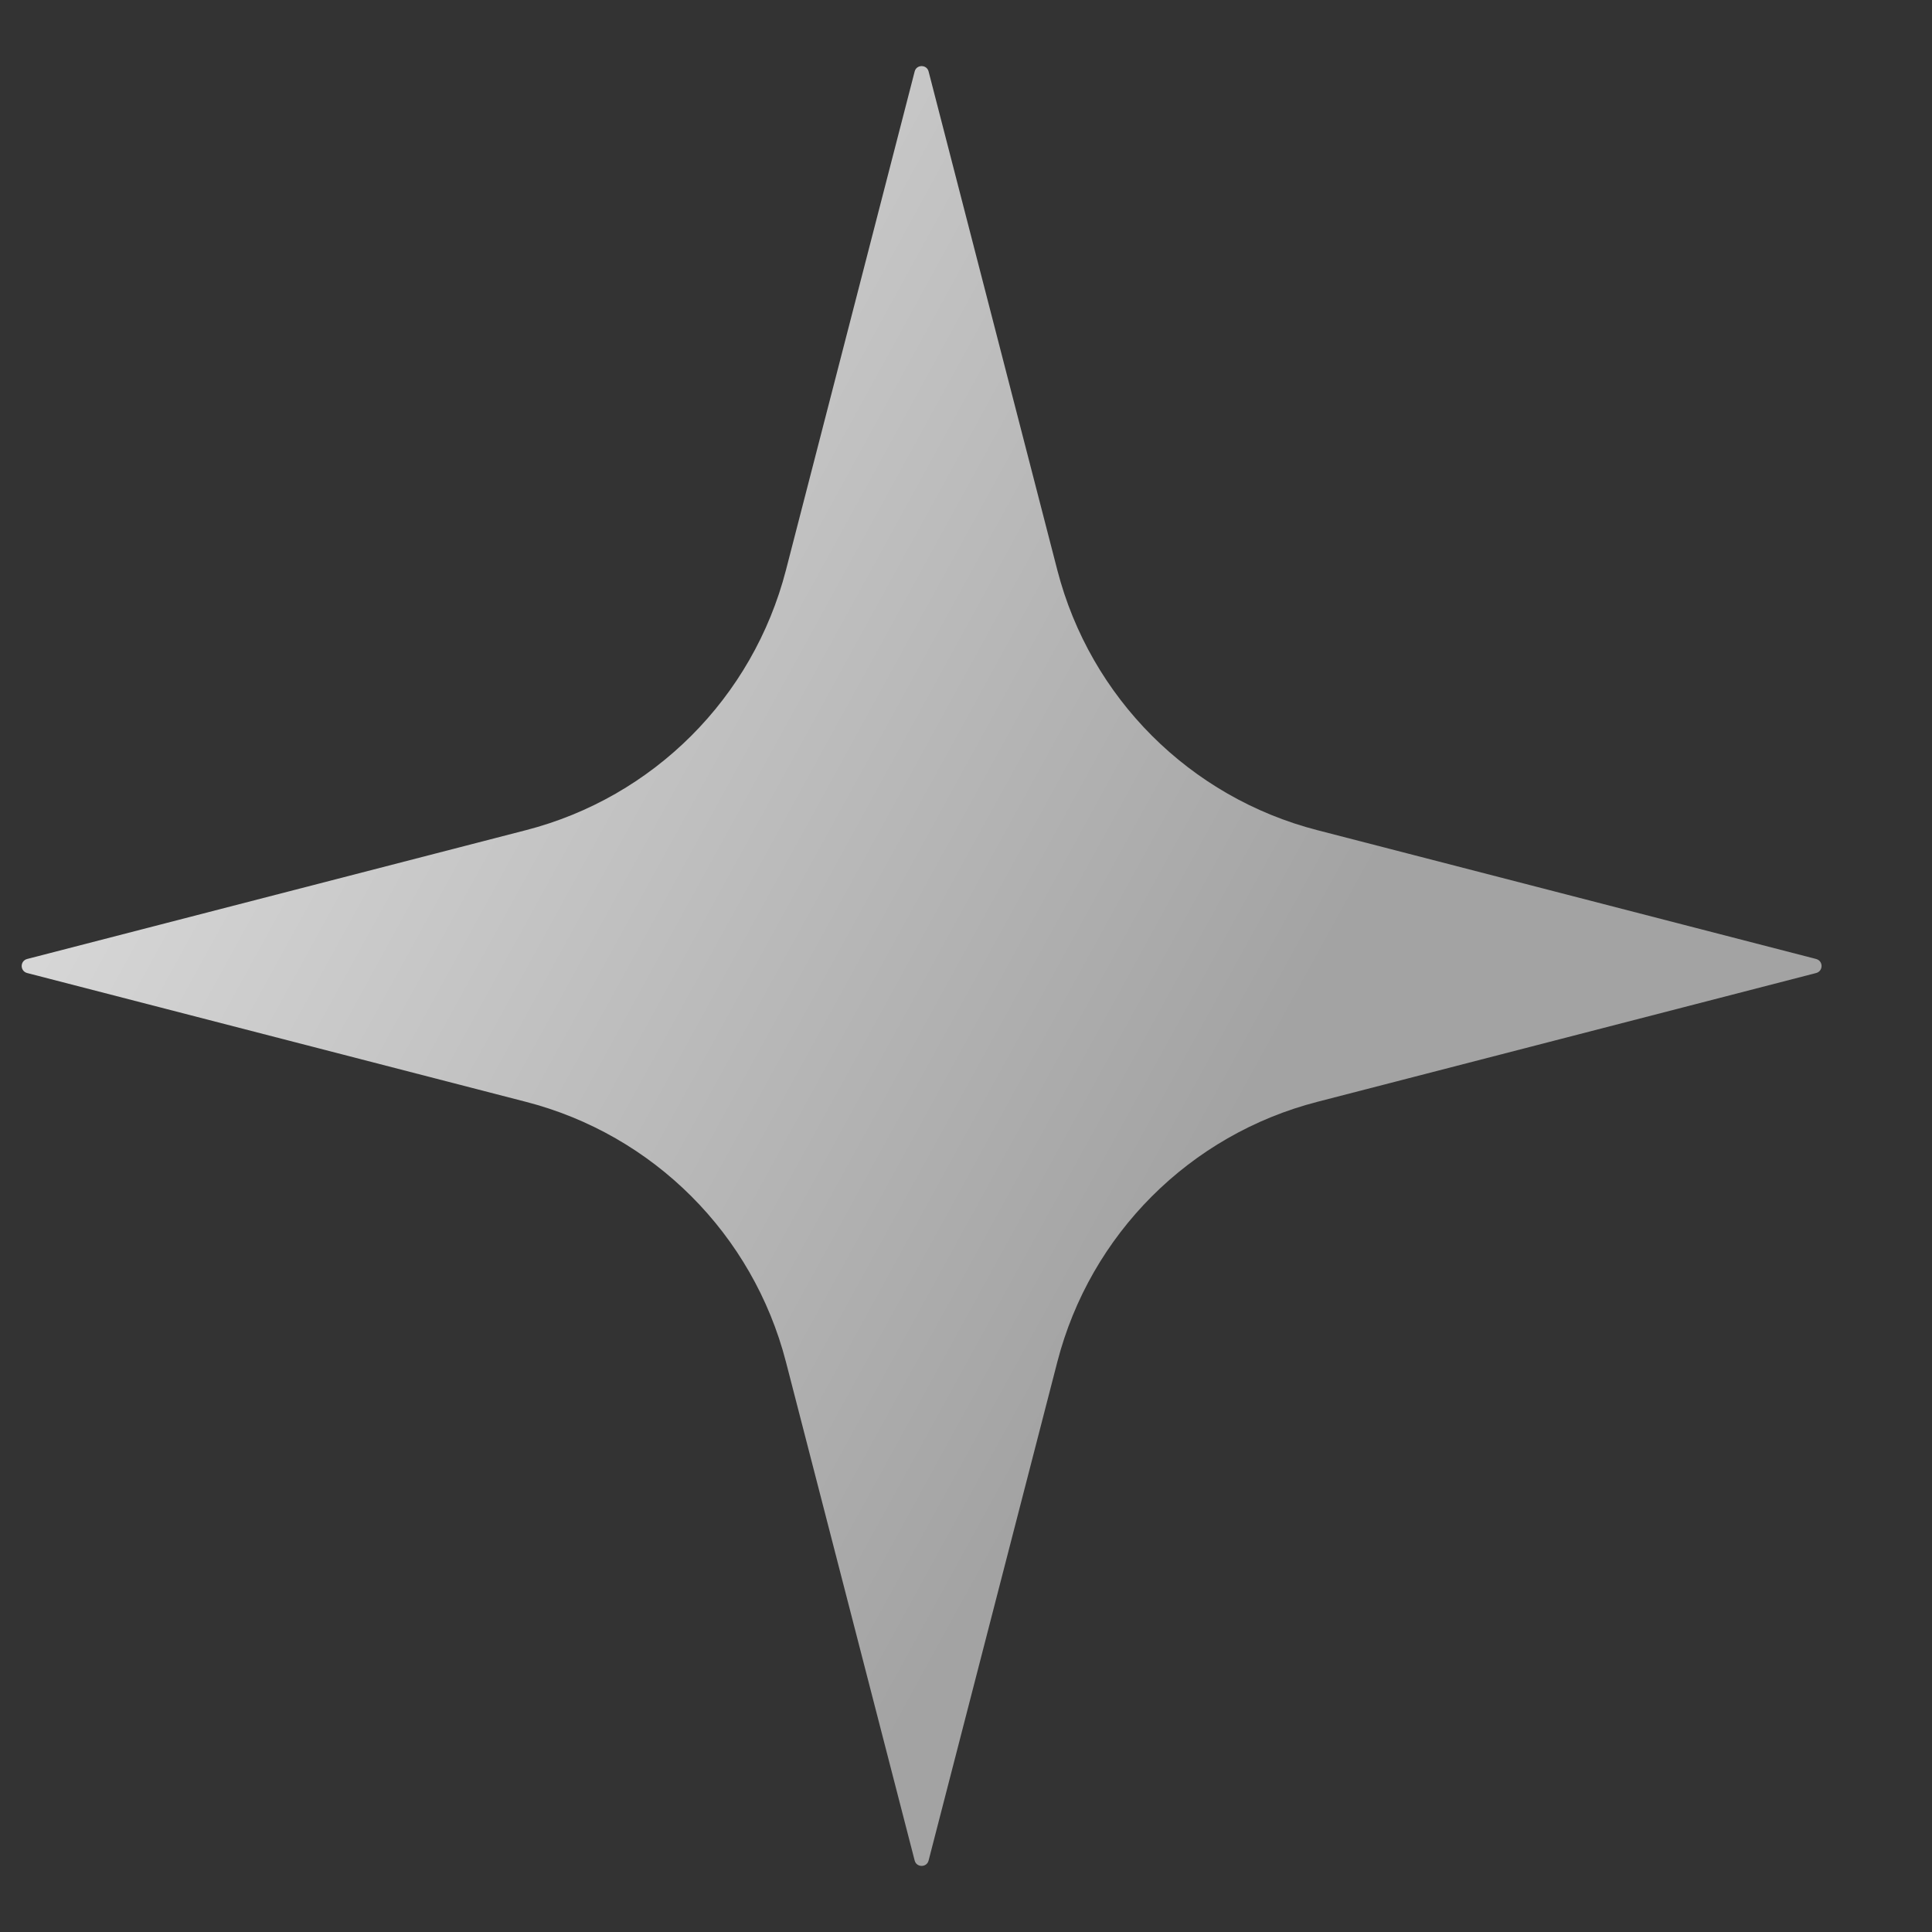 <svg width="14" height="14" viewBox="0 0 14 14" fill="none" xmlns="http://www.w3.org/2000/svg">
<rect x="0" y="0" width="14" height="14" fill="#333333" stroke="none"/>
<path d="M0.197 7.051C0.144 7.037 0.144 6.963 0.197 6.949L3.81 6.016C4.735 5.778 5.456 5.056 5.695 4.132L6.628 0.518C6.641 0.466 6.716 0.466 6.729 0.518L7.662 4.132C7.901 5.056 8.622 5.778 9.547 6.016L13.16 6.949C13.213 6.963 13.213 7.037 13.16 7.051L9.547 7.984C8.622 8.222 7.901 8.944 7.662 9.868L6.729 13.482C6.716 13.534 6.641 13.534 6.628 13.482L5.695 9.868C5.456 8.944 4.735 8.222 3.81 7.984L0.197 7.051Z" fill="url(#paint0_linear_4186_10474)"/>
<defs>
<linearGradient id="paint0_linear_4186_10474" x1="-4.383" y1="1.782" x2="8.557" y2="8.878" gradientUnits="userSpaceOnUse">
<stop stop-color="white"/>
<stop offset="1" stop-color="#A3A3A3"/>
</linearGradient>
</defs>
</svg>
